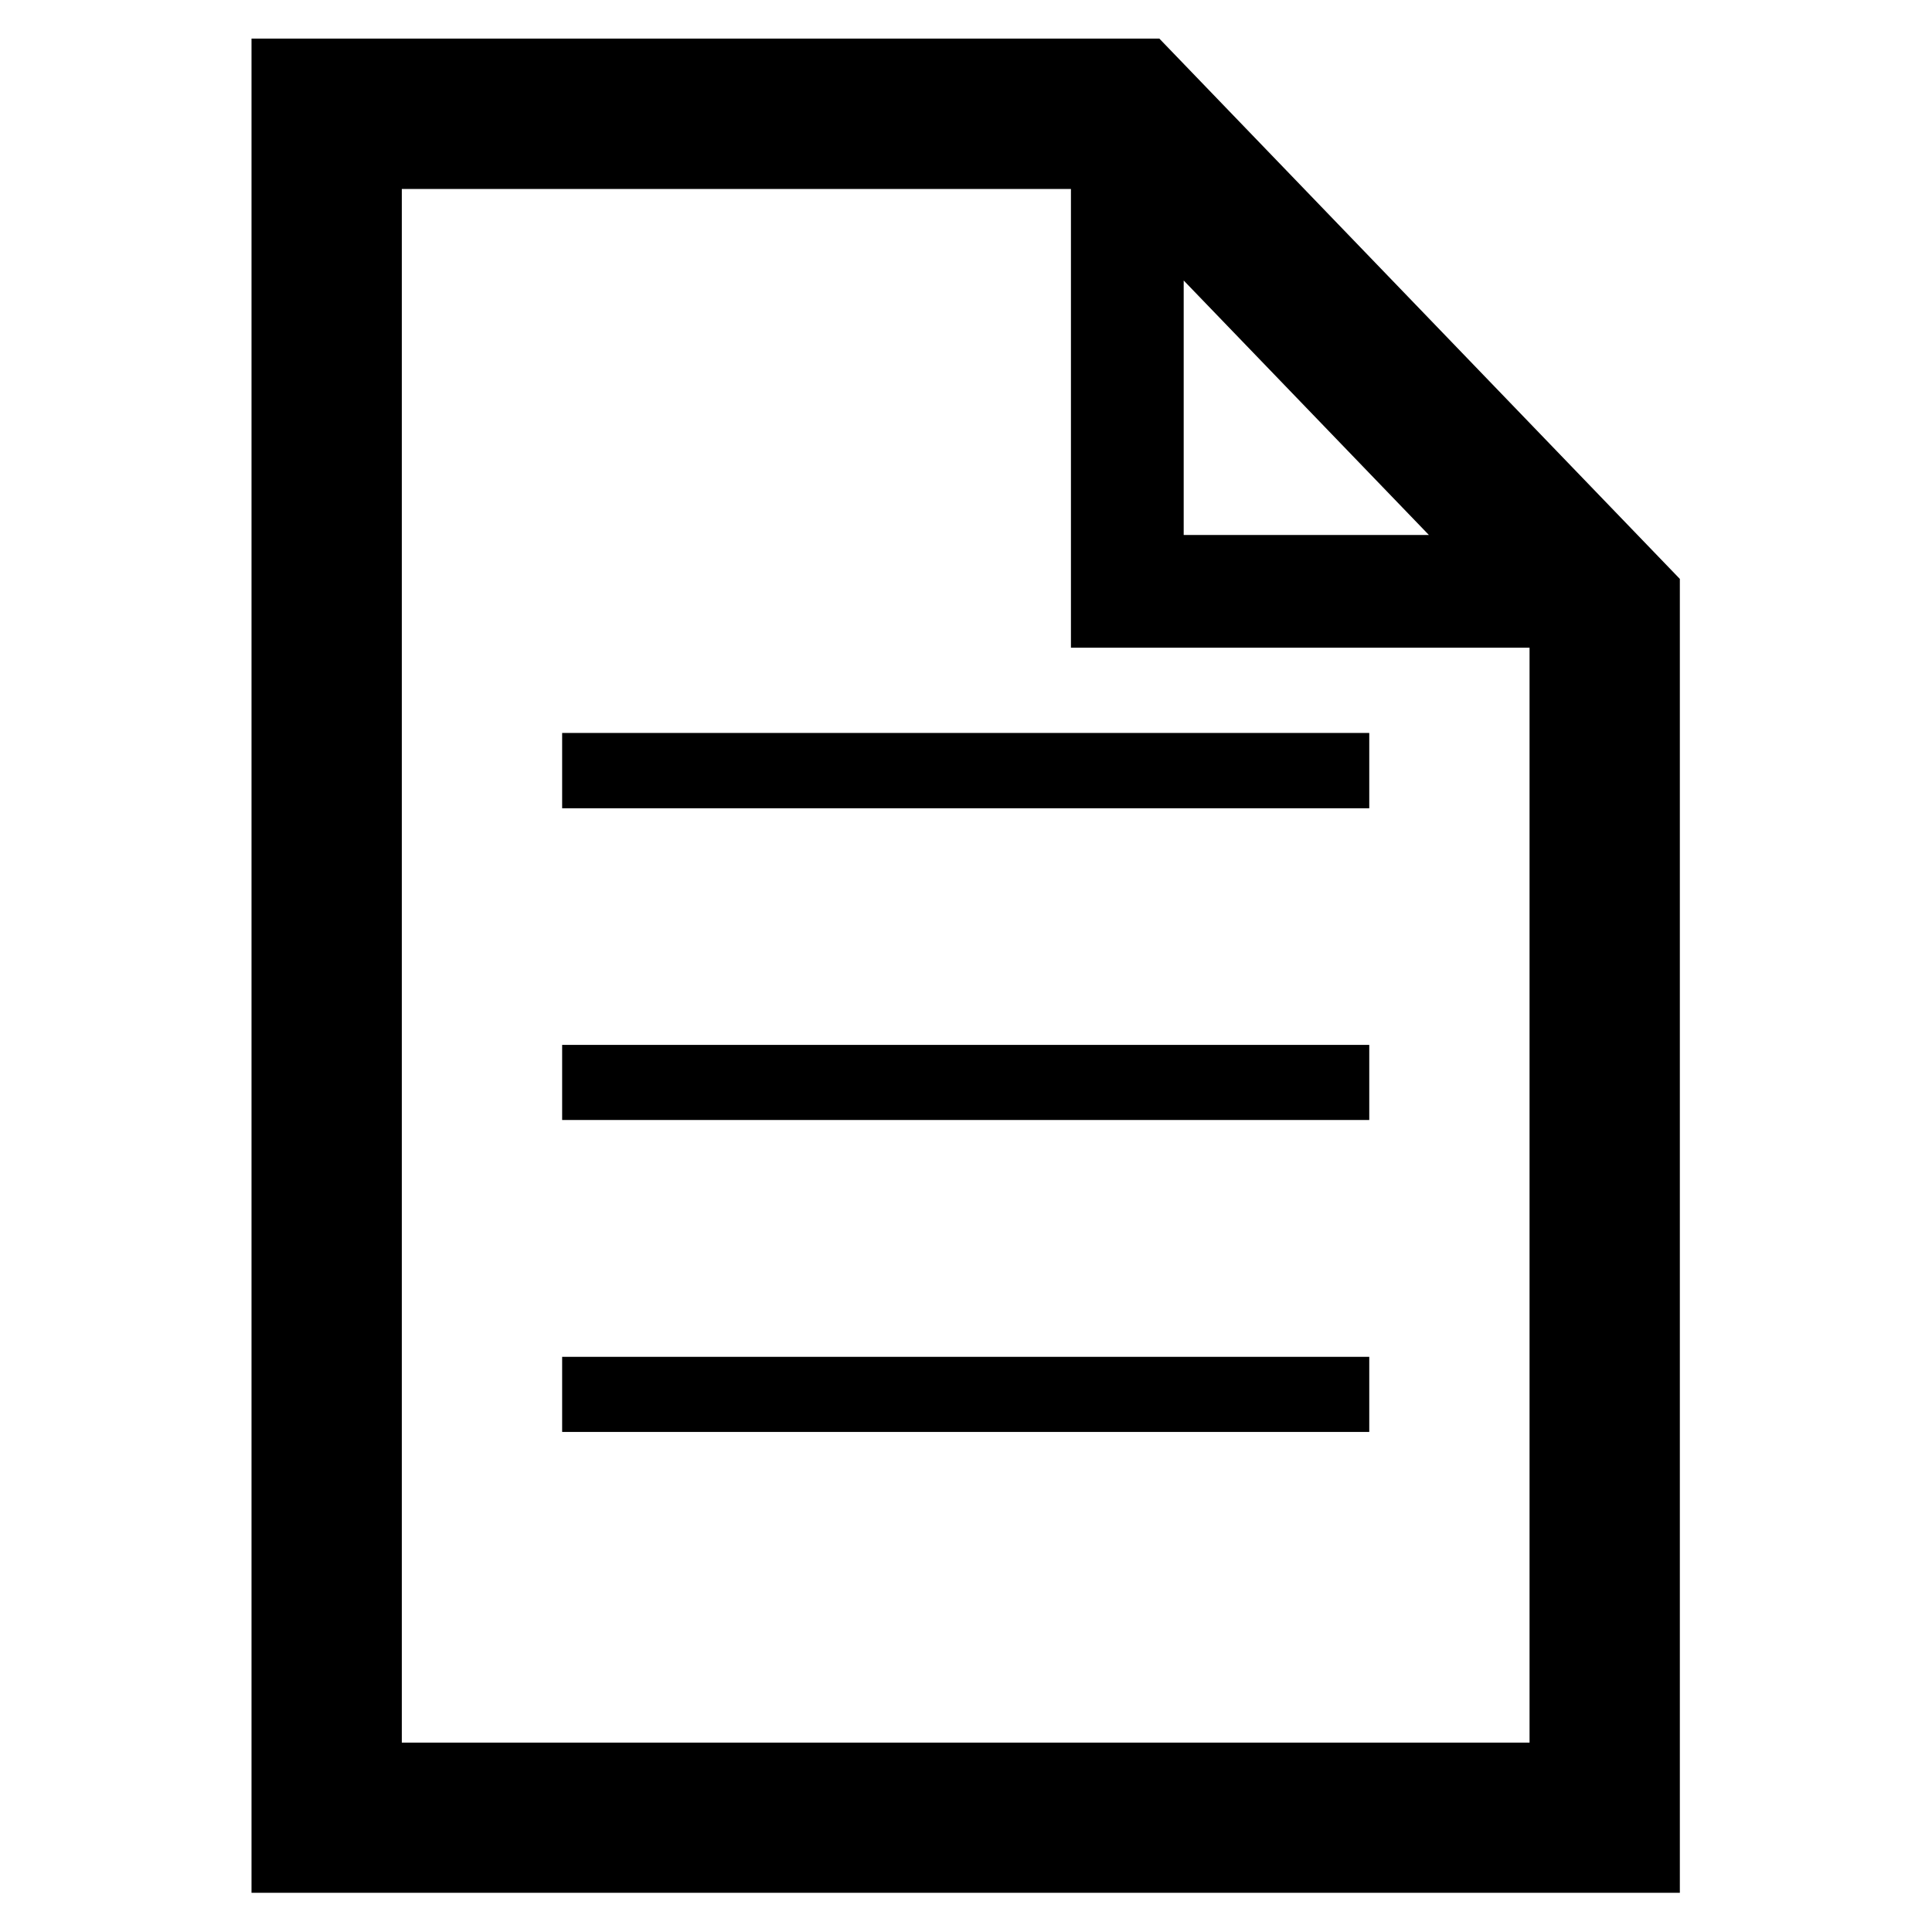 <?xml version="1.0" encoding="UTF-8" standalone="no"?>
<svg
   xmlns:dc="http://purl.org/dc/elements/1.1/"
   xmlns:cc="http://creativecommons.org/ns#"
   xmlns:rdf="http://www.w3.org/1999/02/22-rdf-syntax-ns#"
   xmlns:svg="http://www.w3.org/2000/svg"
   xmlns="http://www.w3.org/2000/svg"
   xmlns:sodipodi="http://sodipodi.sourceforge.net/DTD/sodipodi-0.dtd"
   xmlns:inkscape="http://www.inkscape.org/namespaces/inkscape"
   version="1.1"
   id="Layer_1"
   x="0px"
   y="0px"
   width="100"
   height="100"
   viewBox="0 0 100 100"
   enable-background="new 0 0 77.031 100"
   xml:space="preserve"
   inkscape:version="0.91 r13725"
   sodipodi:docname="Icon-License.svg"><defs
     id="defs13" /><sodipodi:namedview
     pagecolor="#ffffff"
     bordercolor="#666666"
     borderopacity="1"
     objecttolerance="10"
     gridtolerance="10"
     guidetolerance="10"
     inkscape:pageopacity="0"
     inkscape:pageshadow="2"
     inkscape:window-width="1181"
     inkscape:window-height="546"
     id="namedview11"
     showgrid="false"
     inkscape:zoom="2.36"
     inkscape:cx="-13.815009"
     inkscape:cy="50"
     inkscape:window-x="208"
     inkscape:window-y="208"
     inkscape:window-maximized="0"
     inkscape:current-layer="Layer_1" /><g
     id="g3336"
     transform="matrix(1.205,0,0,1.205,-10.266,-10.266)"><path
       inkscape:connector-curvature="0"
       id="path3"
       d="m 58.317,10.176 -38.994,0 0,79.647 61.353,0 0,-56.437 -22.359,-23.21 z m 1.047,10.392 10.532,10.931 -10.532,0 0,-10.931 z m 14.857,62.805 -48.442,0 0,-66.736 28.742,0 0,19.705 19.699,0 0,47.031 z" /><rect
       id="rect5"
       height="3.235"
       width="34.669"
       y="40.003"
       x="32.666" /><rect
       id="rect7"
       height="3.226"
       width="34.669"
       y="53.402"
       x="32.666" /><rect
       id="rect9"
       height="3.226"
       width="34.669"
       y="66.801"
       x="32.666" /></g></svg>